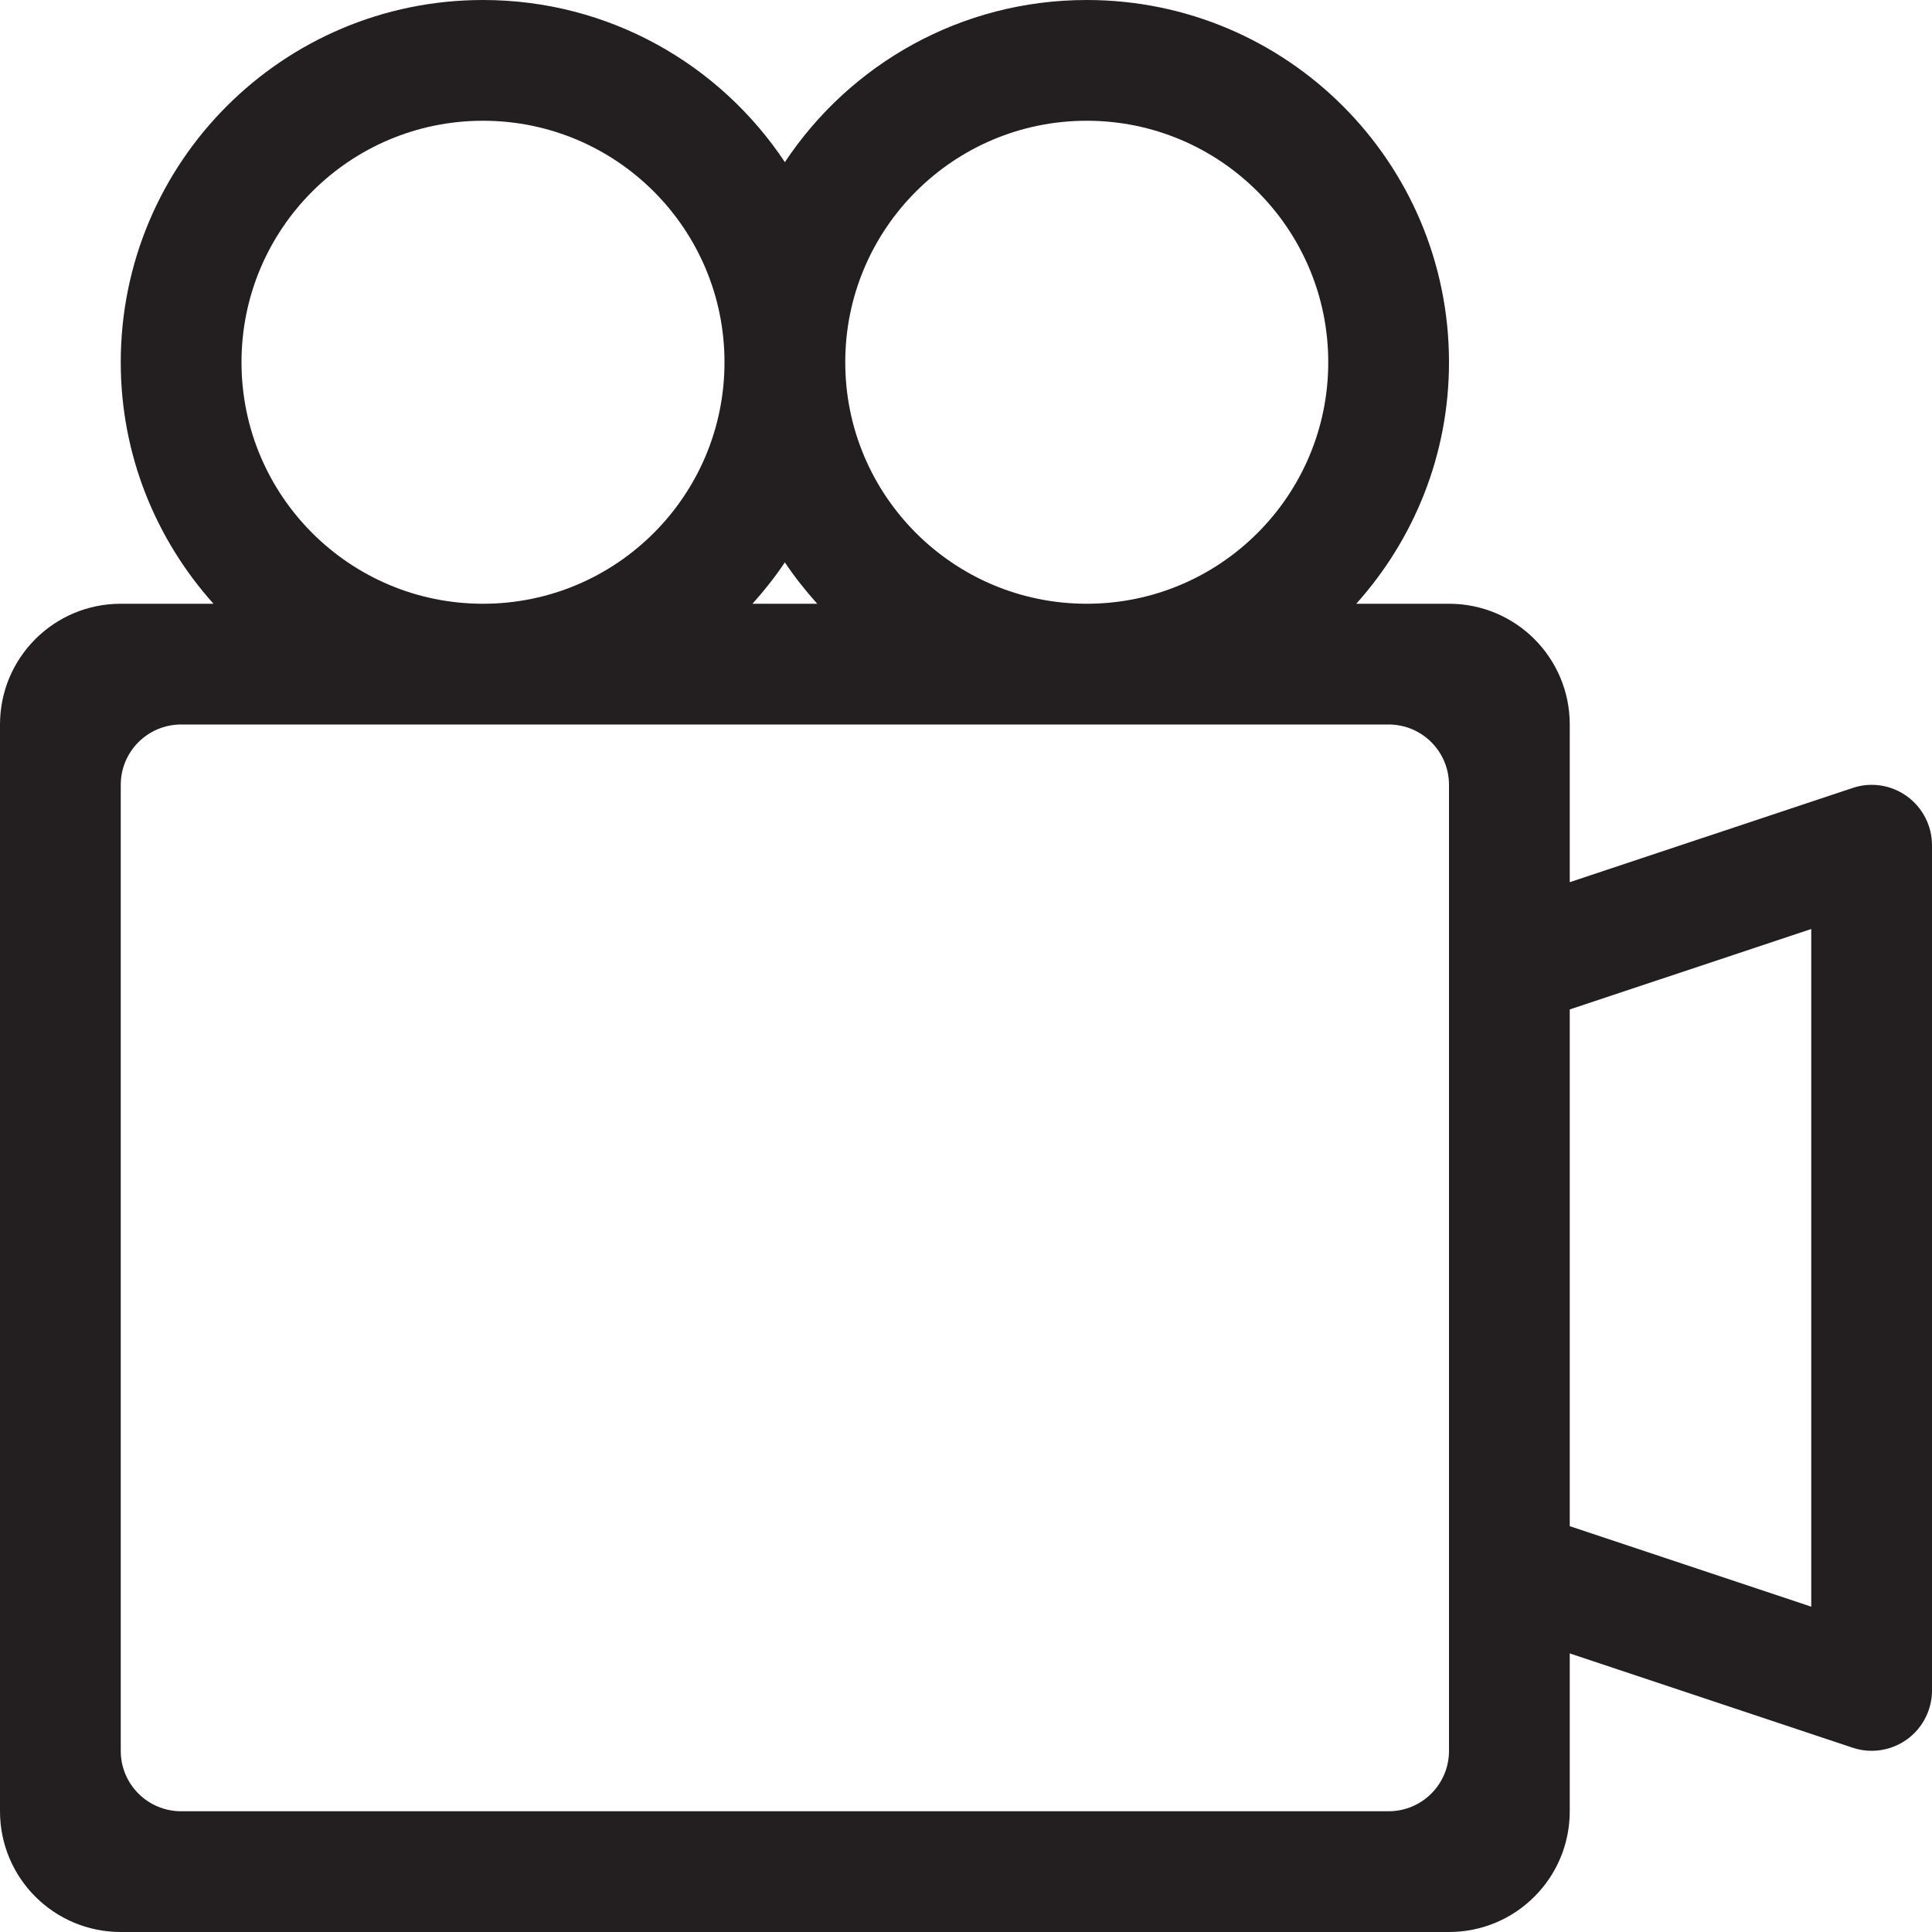 <?xml version="1.0" encoding="utf-8"?>
<!-- Generator: Adobe Illustrator 16.0.0, SVG Export Plug-In . SVG Version: 6.00 Build 0)  -->
<!DOCTYPE svg PUBLIC "-//W3C//DTD SVG 1.0//EN" "http://www.w3.org/TR/2001/REC-SVG-20010904/DTD/svg10.dtd">
<svg version="1.0" id="Layer_1" xmlns="http://www.w3.org/2000/svg" xmlns:xlink="http://www.w3.org/1999/xlink" x="0px" y="0px"
	 width="64px" height="64px" viewBox="0 0 64 64" enable-background="new 0 0 64 64" xml:space="preserve">
<path fill="#231F20" d="M63.17,26.377c-0.523-0.377-1.195-0.482-1.803-0.273L52,29.223V24c0-2.211-1.789-4-4-4h-3.072
	C46.832,17.875,48,15.078,48,12c0-6.629-5.371-12-12-12c-4.178,0-7.852,2.135-10,5.371C23.852,2.135,20.178,0,16,0
	C9.371,0,4,5.371,4,12c0,3.078,1.168,5.875,3.072,8H4c-2.211,0-4,1.789-4,4v36c0,2.211,1.789,4,4,4h44c2.211,0,4-1.789,4-4v-5.229
	l9.367,3.123c0.207,0.07,0.42,0.104,0.633,0.104c0.414,0,0.824-0.129,1.17-0.377c0.521-0.377,0.83-0.98,0.83-1.623V28
	C64,27.357,63.691,26.754,63.17,26.377z M36,4c4.418,0,8,3.582,8,8s-3.582,8-8,8s-8-3.582-8-8S31.582,4,36,4z M27.072,20h-2.145
	c0.387-0.432,0.75-0.887,1.072-1.371C26.322,19.113,26.686,19.568,27.072,20z M8,12c0-4.418,3.582-8,8-8s8,3.582,8,8s-3.582,8-8,8
	S8,16.418,8,12z M48,58c0,1.105-0.895,2-2,2H6c-1.105,0-2-0.895-2-2V26c0-1.105,0.895-2,2-2h40c1.105,0,2,0.895,2,2V58z M60,53.223
	l-8-2.666V33.439l8-2.664V53.223z"/>
</svg>
